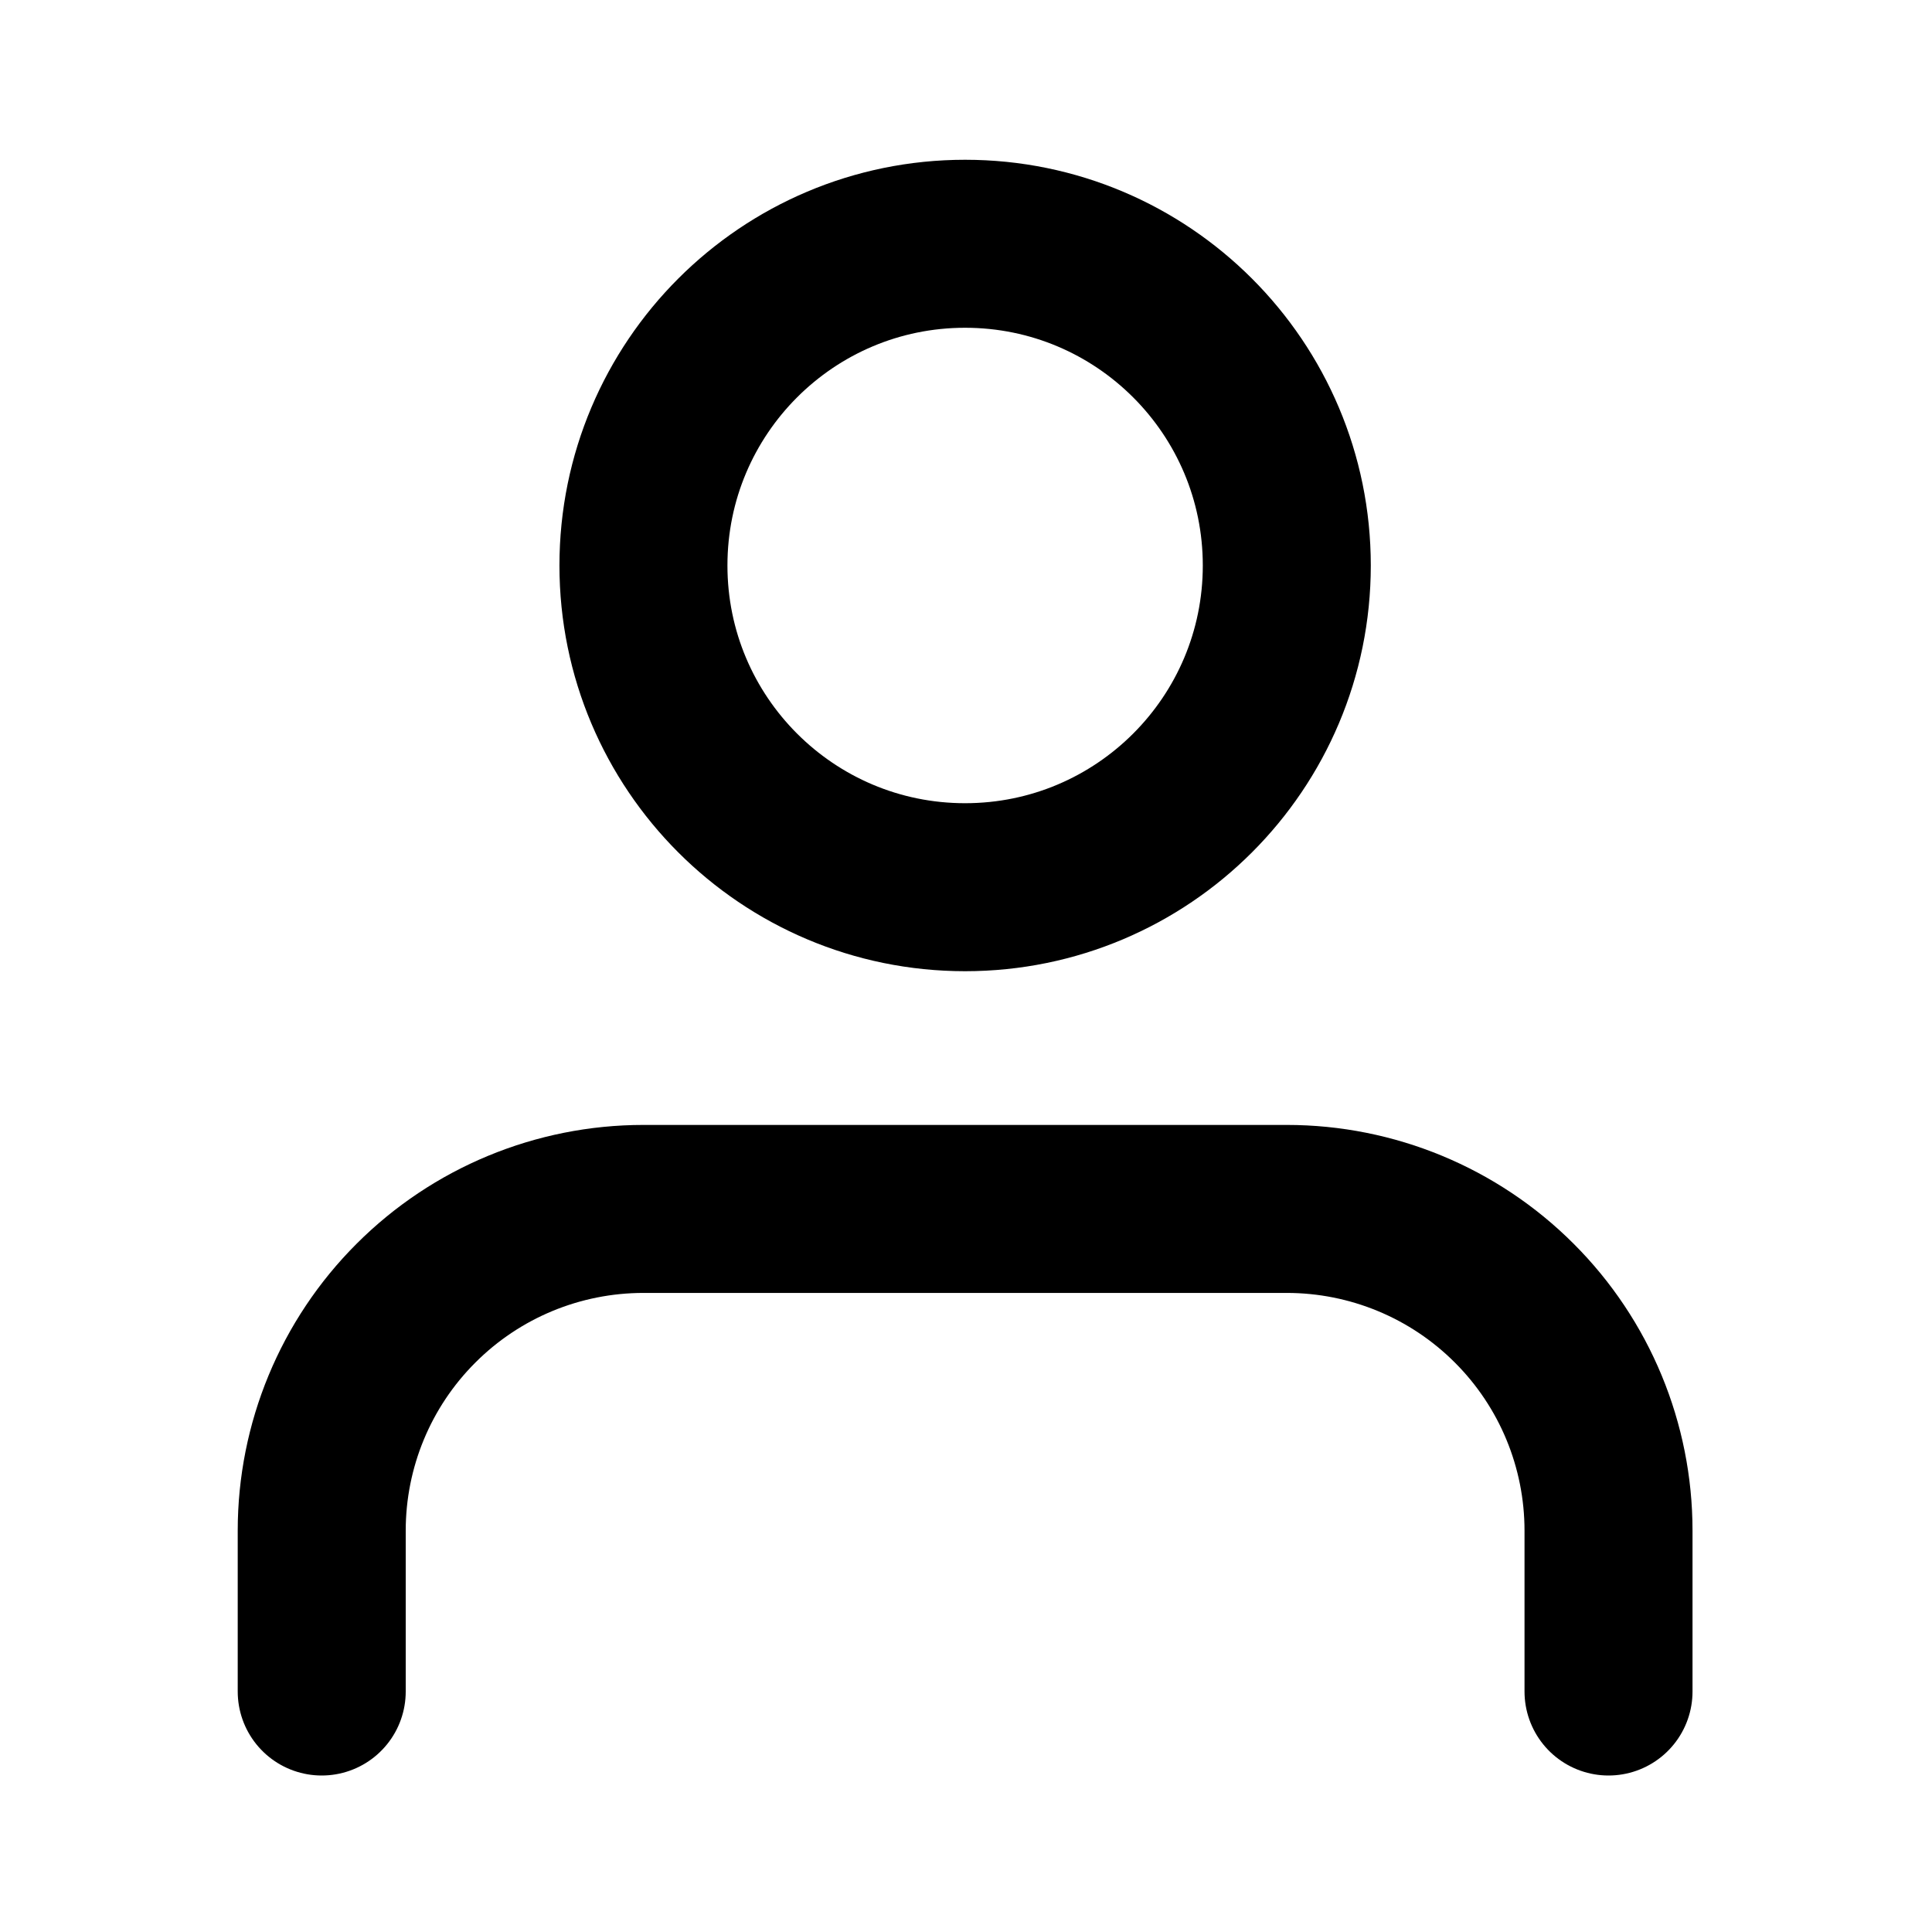 
<svg xmlns="http://www.w3.org/2000/svg" width="23" height="23" viewBox="0 0 23 23" fill="none">
  <path d="M19.149 20.137V18.222C19.149 17.206 18.746 16.232 18.027 15.514C17.309 14.795 16.335 14.392 15.319 14.392H7.66C6.644 14.392 5.67 14.795 4.952 15.514C4.233 16.232 3.83 17.206 3.83 18.222V20.137" stroke="black" stroke-width="2" stroke-linecap="round" stroke-linejoin="round"/>
  <path d="M11.489 10.562C13.605 10.562 15.319 8.847 15.319 6.732C15.319 4.617 13.605 2.902 11.489 2.902C9.374 2.902 7.66 4.617 7.66 6.732C7.66 8.847 9.374 10.562 11.489 10.562Z" stroke="black" stroke-width="2" stroke-linecap="round" stroke-linejoin="round"/>
</svg>